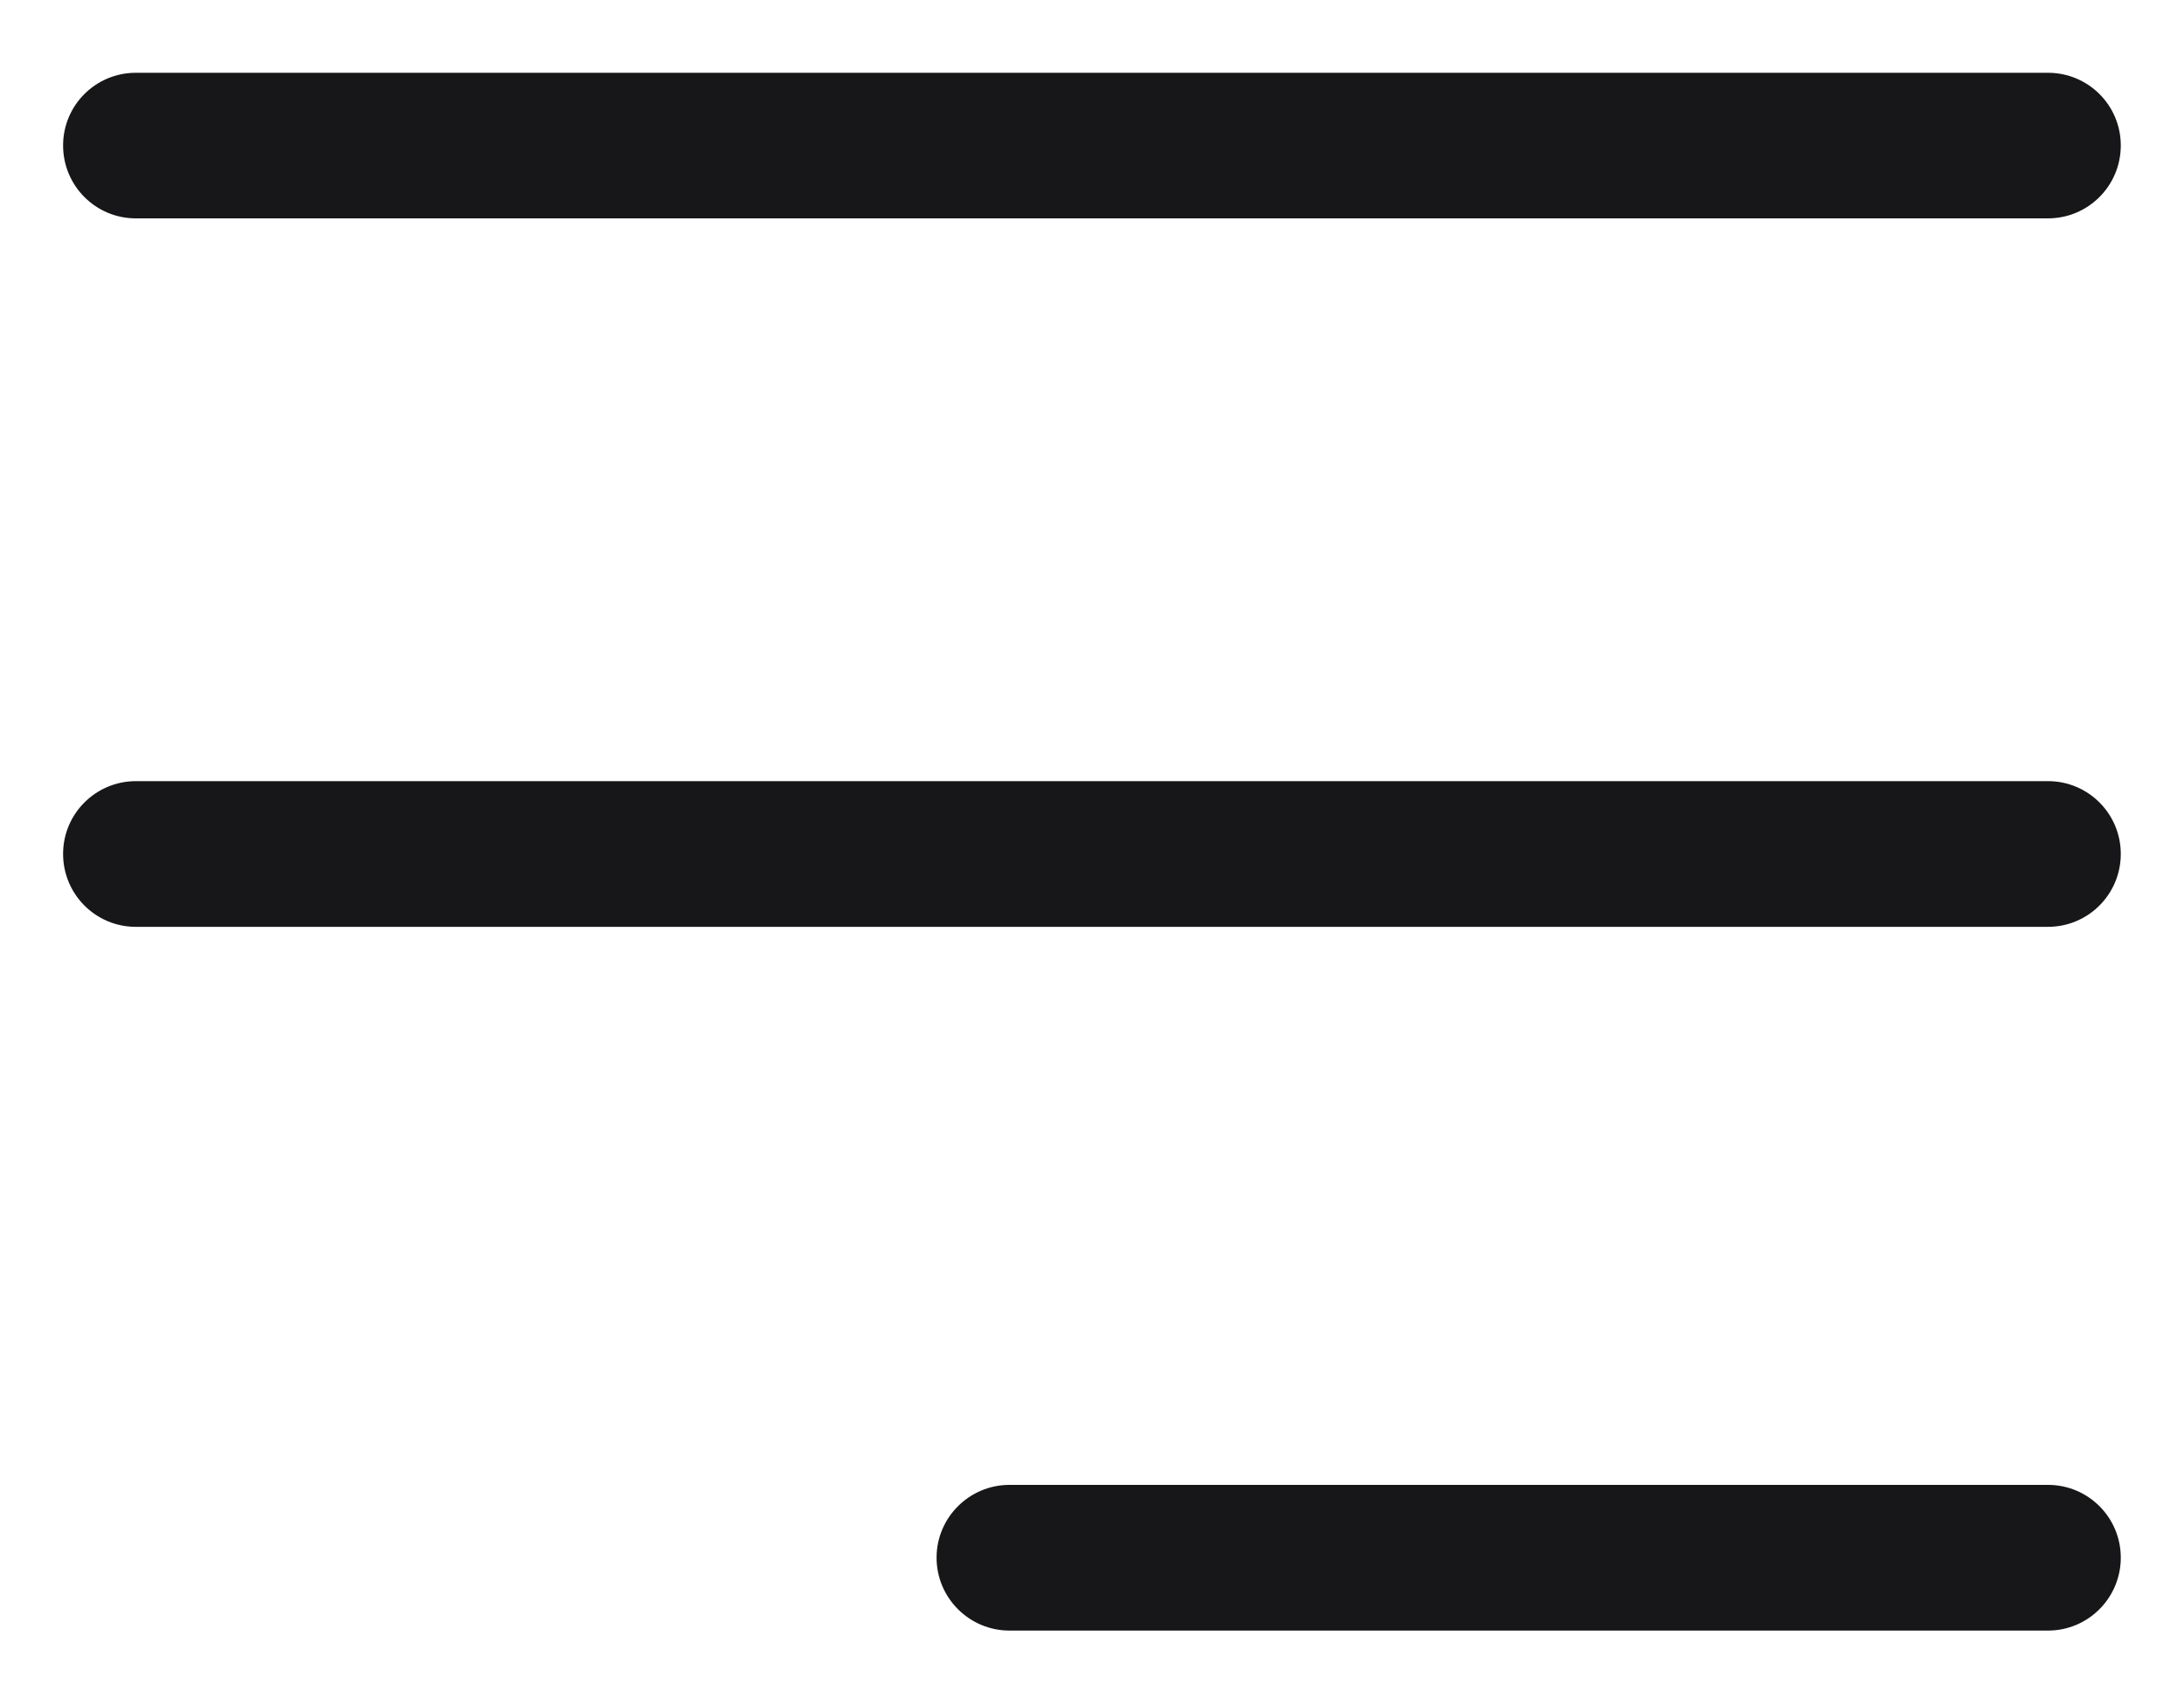 <svg width="18" height="14" viewBox="0 0 18 14" fill="none" xmlns="http://www.w3.org/2000/svg">
<path d="M16.879 12.24C17.211 12.24 17.479 12.509 17.479 12.84C17.479 13.171 17.211 13.441 16.879 13.441L8.32 13.441C7.988 13.441 7.719 13.171 7.719 12.84C7.719 12.509 7.989 12.24 8.32 12.24L16.879 12.24ZM16.879 6.439C17.211 6.439 17.479 6.708 17.479 7.039C17.479 7.371 17.211 7.64 16.879 7.64L1.119 7.64C0.788 7.64 0.52 7.371 0.52 7.039C0.52 6.708 0.788 6.44 1.119 6.439L16.879 6.439ZM16.879 0.6C17.211 0.6 17.479 0.868 17.479 1.199C17.479 1.531 17.211 1.8 16.879 1.8L1.119 1.8C0.788 1.8 0.52 1.531 0.52 1.199C0.52 0.868 0.788 0.6 1.119 0.6L16.879 0.6Z" fill="#171719"/>
</svg>
